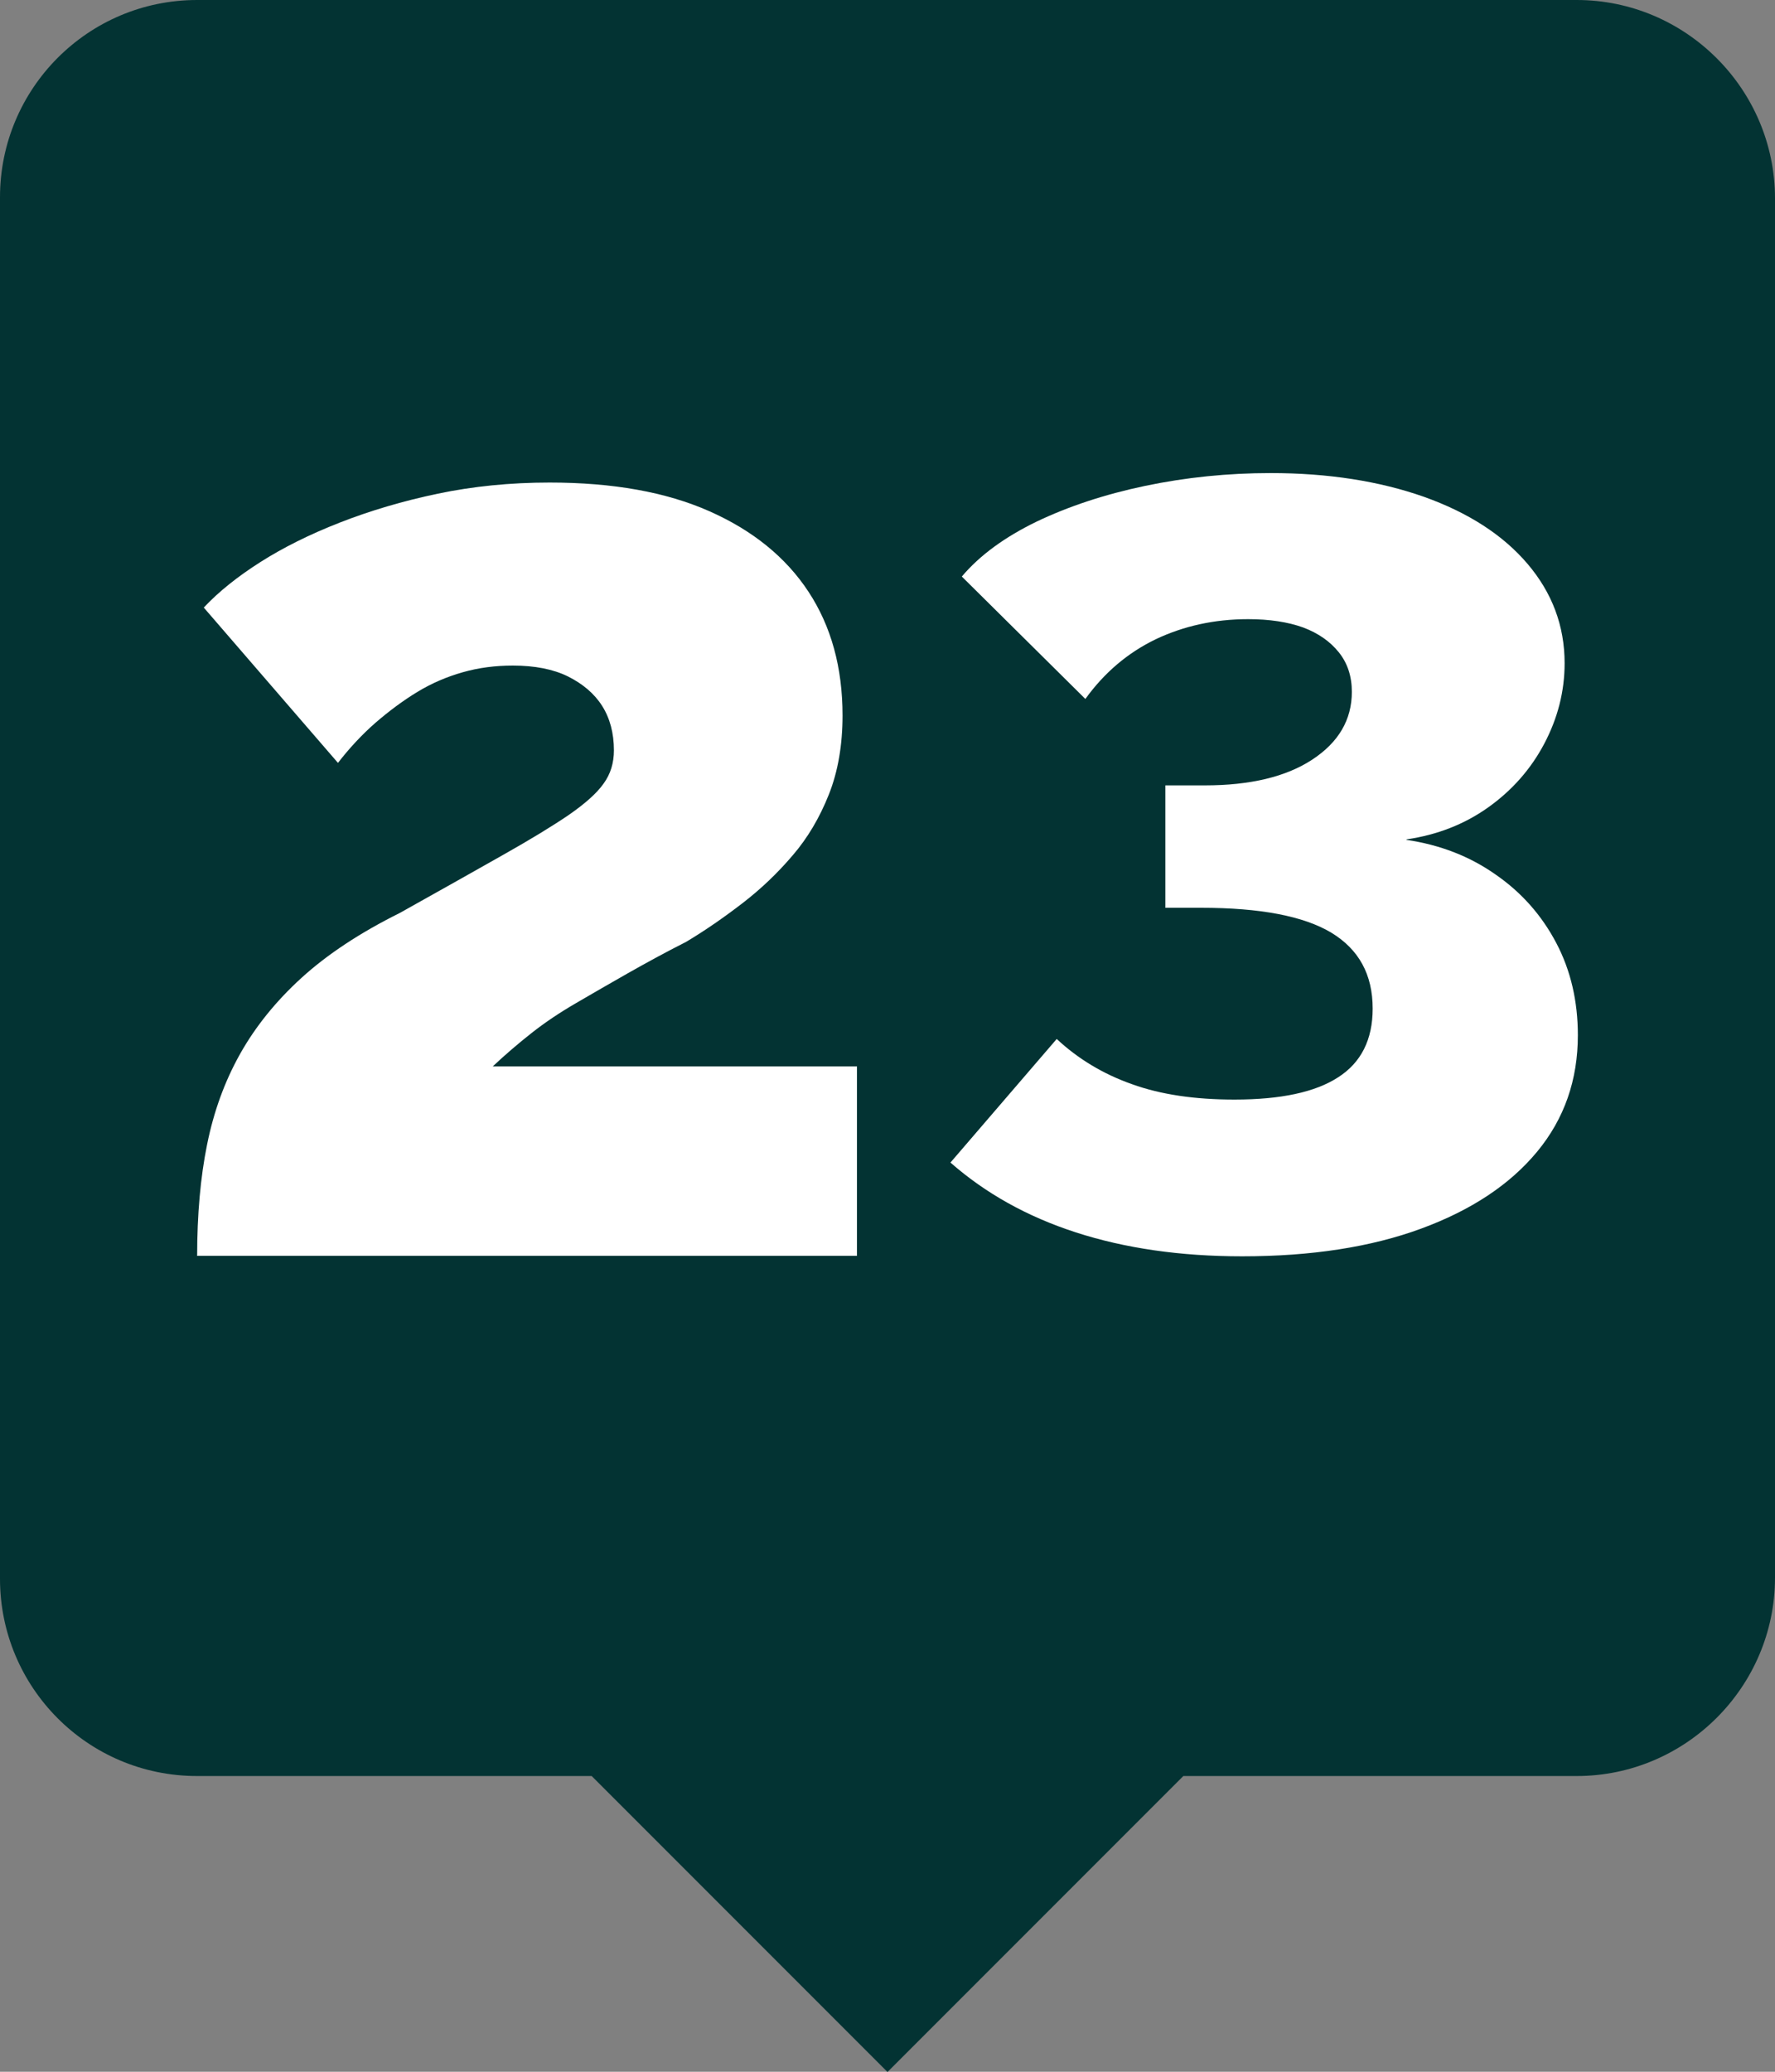<?xml version="1.0" encoding="UTF-8"?><svg id="Layer_2" xmlns="http://www.w3.org/2000/svg" width="75" height="87.5" viewBox="0 0 75 87.5"><rect x="0" y="0" width="75" height="87.5" fill="#808080" stroke="none"/><defs><style>.cls-1{fill:#033333;}.cls-2{fill:#fff;}</style></defs><g id="Layer_1-2"><g id="_3"><path class="cls-1" d="M75,8.38v58.25c0,4.61-3.77,8.38-8.38,8.38h-16.62l-12.5,12.5-12.5-12.5H8.33c-4.63,0-8.33-3.75-8.33-8.33V8.33C0,3.75,3.71,0,8.33,0h58.29c4.61,0,8.38,3.77,8.38,8.38Z"/><path class="cls-2" d="M8.33,53.06c0-1.76,.14-3.34,.42-4.72,.28-1.39,.74-2.66,1.39-3.82,.65-1.16,1.52-2.24,2.61-3.23,1.09-.99,2.47-1.9,4.14-2.73,1.74-.97,3.19-1.79,4.36-2.45,1.17-.66,2.09-1.22,2.78-1.69,.68-.47,1.18-.91,1.47-1.32,.3-.41,.44-.88,.44-1.41,0-.73-.17-1.36-.5-1.88s-.82-.93-1.44-1.24c-.63-.31-1.41-.46-2.33-.46-.74,0-1.44,.09-2.11,.28-.67,.19-1.31,.46-1.92,.83-.61,.37-1.2,.81-1.78,1.31-.57,.5-1.1,1.07-1.58,1.69l-5.67-6.56c.63-.67,1.43-1.31,2.39-1.92,.96-.61,2.08-1.17,3.36-1.67,1.28-.5,2.66-.91,4.14-1.22,1.48-.31,3.06-.47,4.72-.47,2.67,0,4.92,.4,6.75,1.21,1.83,.81,3.23,1.94,4.19,3.4,.96,1.46,1.44,3.2,1.44,5.23,0,1.24-.19,2.36-.58,3.34s-.9,1.84-1.53,2.57c-.63,.74-1.33,1.41-2.11,2.01-.78,.6-1.57,1.15-2.39,1.64-.89,.45-1.71,.9-2.47,1.33-.76,.43-1.48,.85-2.17,1.25-.69,.4-1.32,.82-1.89,1.27-.57,.45-1.12,.92-1.64,1.41h15.39v8H8.33Z"/><path class="cls-2" d="M59.42,35.47c1.43,.21,2.69,.7,3.78,1.47,1.1,.76,1.95,1.73,2.56,2.89,.61,1.16,.91,2.46,.91,3.89,0,1.89-.57,3.53-1.72,4.92-1.15,1.39-2.78,2.47-4.9,3.25-2.12,.78-4.64,1.17-7.57,1.17-2.61,0-4.95-.34-7.02-1.01-2.07-.67-3.83-1.66-5.3-2.95l4.49-5.22c.9,.84,1.96,1.48,3.18,1.91,1.22,.44,2.66,.65,4.33,.65,1.95,0,3.41-.31,4.38-.94,.97-.62,1.46-1.59,1.46-2.9,0-1.44-.58-2.5-1.75-3.21-1.17-.7-3-1.05-5.5-1.05h-1.51v-5.17h1.67c1.91,0,3.43-.36,4.54-1.09,1.11-.73,1.67-1.68,1.67-2.86,0-.65-.18-1.21-.55-1.67-.37-.46-.87-.81-1.51-1.05-.64-.23-1.42-.35-2.32-.35-1.43,0-2.73,.29-3.91,.85-1.18,.57-2.17,1.41-2.97,2.52l-5.22-5.17c.76-.9,1.82-1.67,3.16-2.32,1.34-.64,2.87-1.15,4.59-1.51,1.72-.36,3.49-.54,5.3-.54,2.43,0,4.59,.34,6.47,1,1.88,.67,3.34,1.61,4.38,2.83,1.04,1.22,1.57,2.62,1.57,4.2,0,1.19-.29,2.32-.86,3.4-.57,1.08-1.37,1.98-2.37,2.69-1.01,.72-2.16,1.16-3.44,1.35Z"/></g></g></svg>